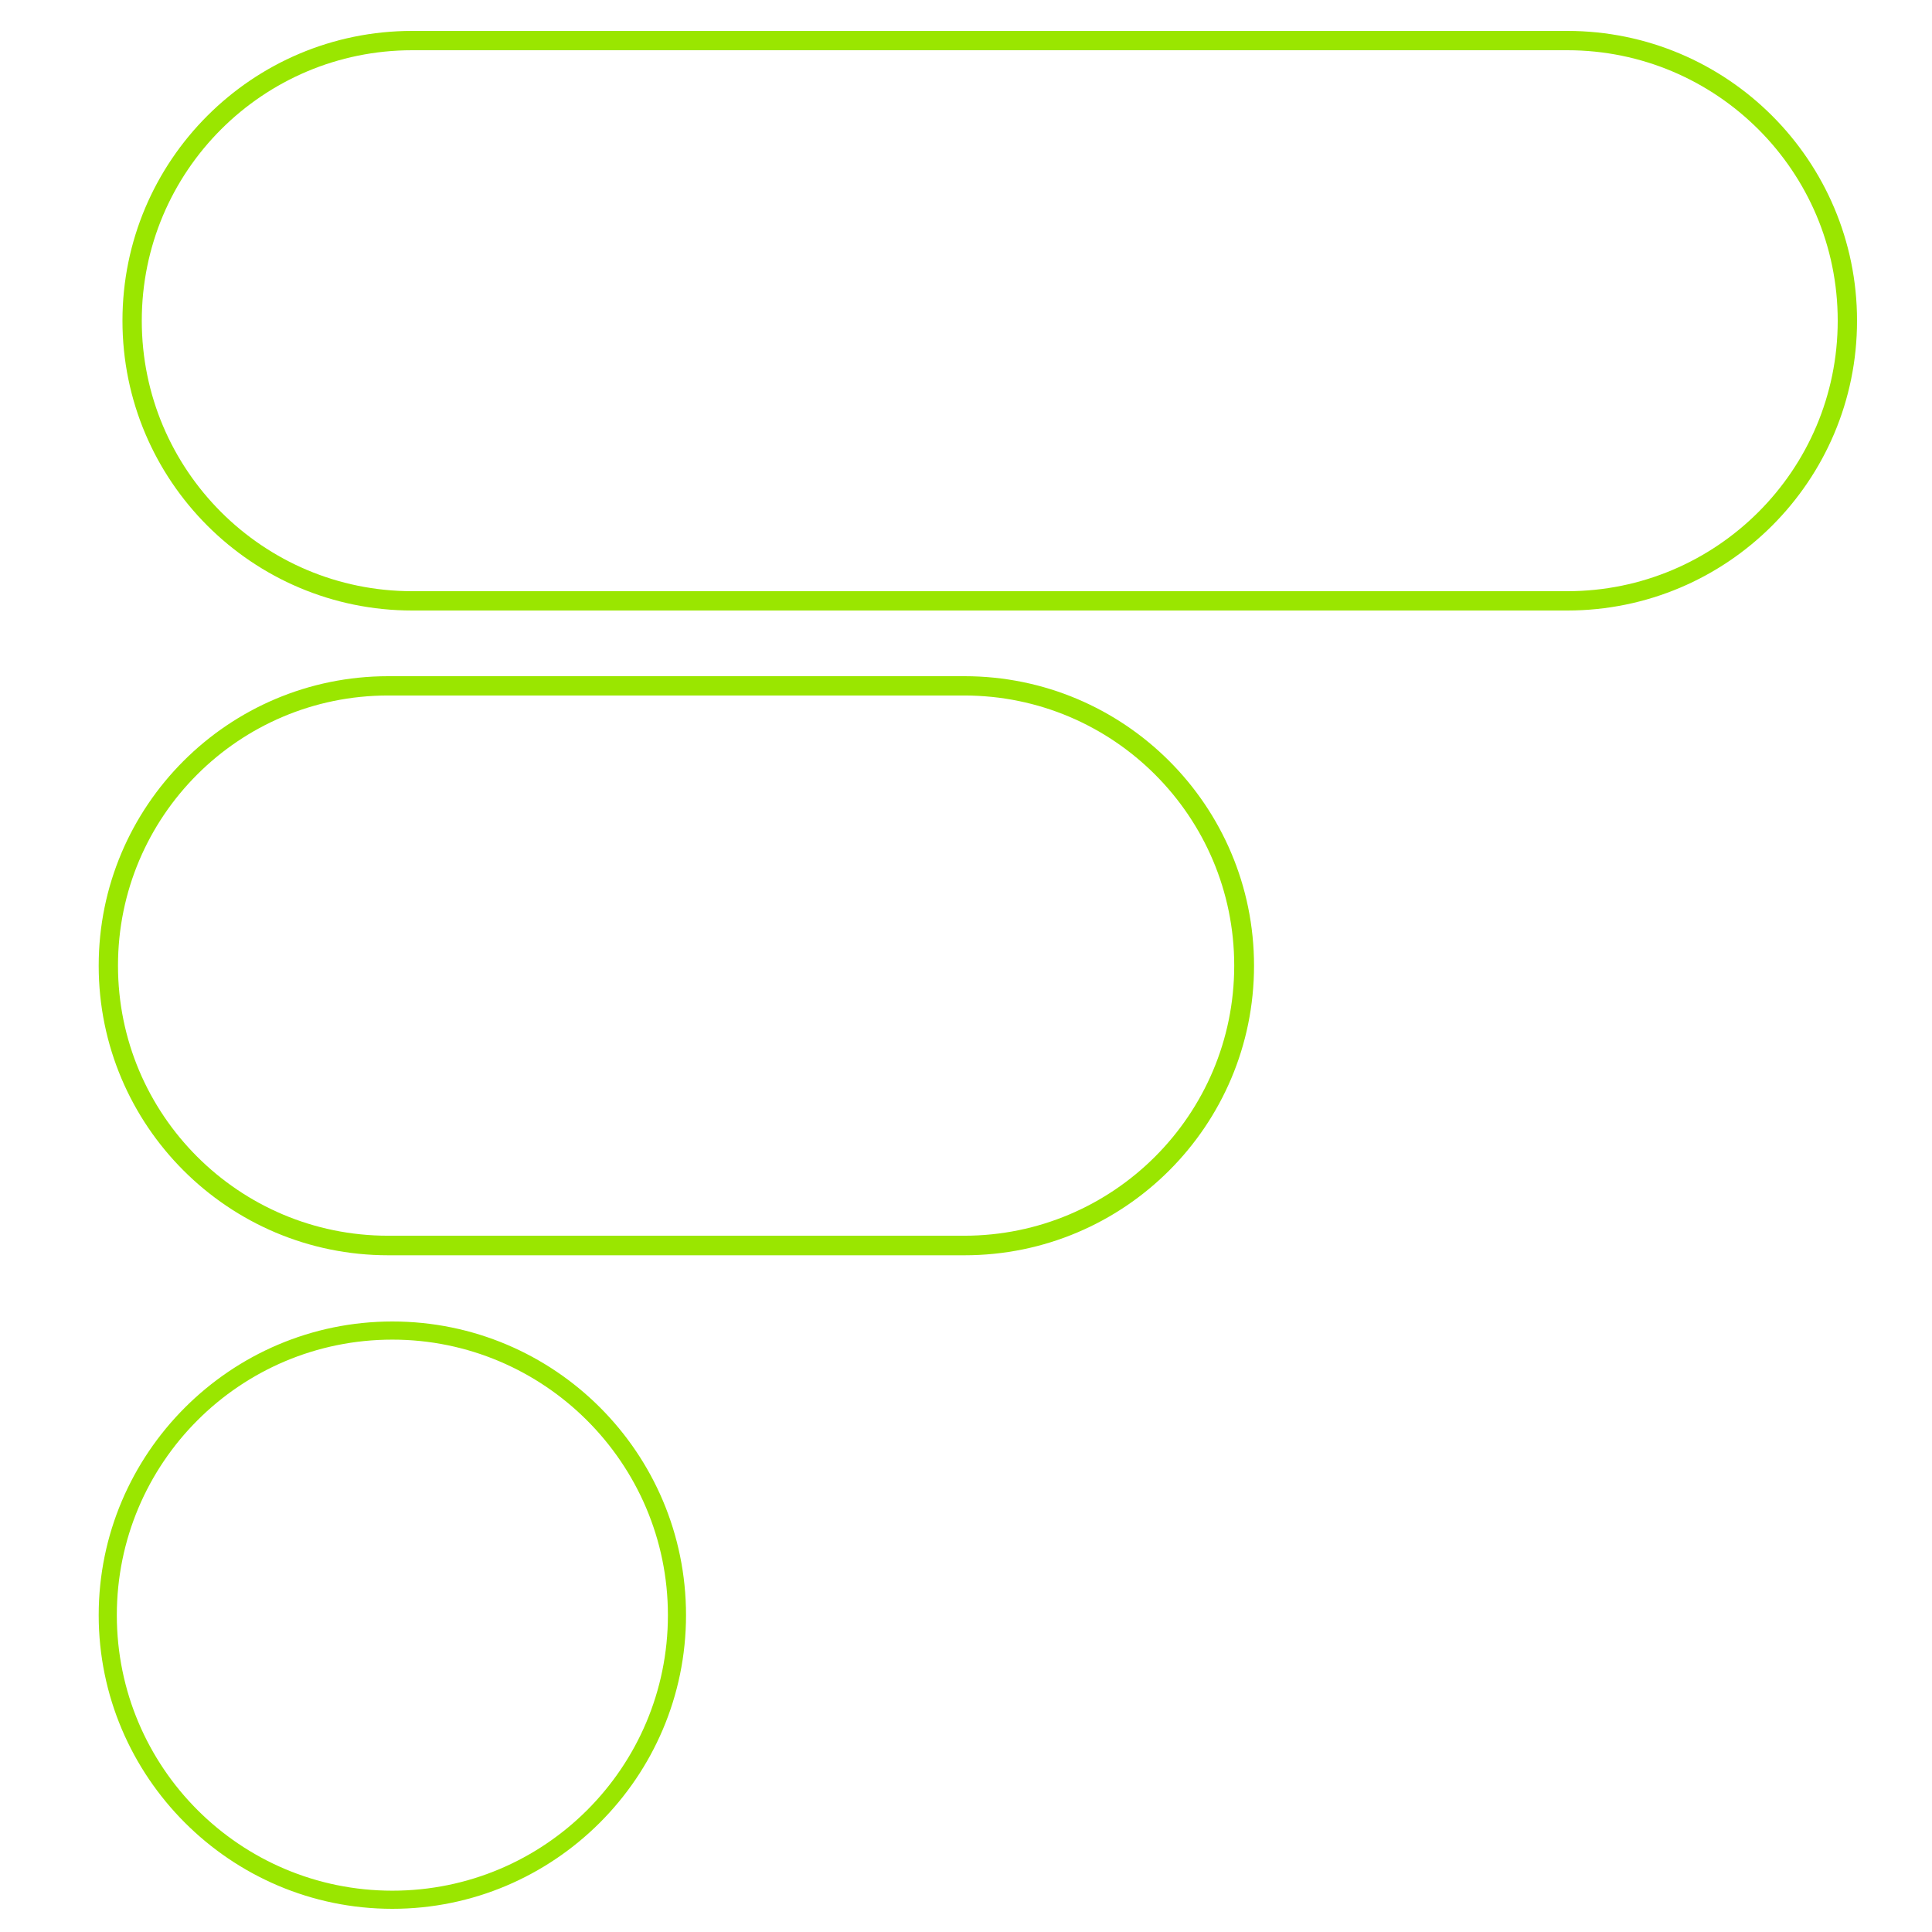 <svg xmlns="http://www.w3.org/2000/svg" xmlns:xlink="http://www.w3.org/1999/xlink" width="500" zoomAndPan="magnify" viewBox="0 0 375 375" height="500" preserveAspectRatio="xMidYMid meet" version="1.2"><defs><clipPath id="38db5256d3"><path d="M 19.156 131.25 L 243.406 131.25 L 243.406 243.648 L 19.156 243.648 Z M 19.156 131.25 "/></clipPath><clipPath id="4772ae32c8"><path d="M 75.355 131.25 L 187.211 131.25 C 218.246 131.25 243.406 156.414 243.406 187.449 C 243.406 218.488 218.246 243.648 187.211 243.648 L 75.355 243.648 C 44.32 243.648 19.156 218.488 19.156 187.449 C 19.156 156.414 44.32 131.25 75.355 131.25 Z M 75.355 131.25 "/></clipPath><clipPath id="94bdb7f3ad"><path d="M 23.77 6 L 360.52 6 L 360.52 118.5 L 23.77 118.5 Z M 23.77 6 "/></clipPath><clipPath id="3cc0f4d76c"><path d="M 80.02 6 L 304.199 6 C 335.266 6 360.449 31.184 360.449 62.25 C 360.449 93.316 335.266 118.5 304.199 118.5 L 80.02 118.5 C 48.953 118.5 23.77 93.316 23.77 62.25 C 23.77 31.184 48.953 6 80.02 6 Z M 80.02 6 "/></clipPath><clipPath id="5cf70bb6d4"><path d="M 19.156 256.5 L 133.156 256.5 L 133.156 370.5 L 19.156 370.5 Z M 19.156 256.5 "/></clipPath></defs><g id="87474d7f48"><g clip-rule="nonzero" clip-path="url(#38db5256d3)"><g clip-rule="nonzero" clip-path="url(#4772ae32c8)"><path style="fill:none;stroke-width:10;stroke-linecap:butt;stroke-linejoin:miter;stroke:#9ae600;stroke-opacity:1;stroke-miterlimit:4;" d="M 74.997 -0.002 L 224.27 -0.002 C 265.687 -0.002 299.264 33.579 299.264 74.996 C 299.264 116.419 265.687 149.995 224.27 149.995 L 74.997 149.995 C 33.58 149.995 -0.002 116.419 -0.002 74.996 C -0.002 33.579 33.58 -0.002 74.997 -0.002 Z M 74.997 -0.002 " transform="matrix(0.749,0,0,0.749,19.158,131.252)"/></g></g><g clip-rule="nonzero" clip-path="url(#94bdb7f3ad)"><g clip-rule="nonzero" clip-path="url(#3cc0f4d76c)"><path style="fill:none;stroke-width:10;stroke-linecap:butt;stroke-linejoin:miter;stroke:#9ae600;stroke-opacity:1;stroke-miterlimit:4;" d="M 75 -0.001 L 373.907 -0.001 C 415.328 -0.001 448.907 33.577 448.907 74.999 C 448.907 116.421 415.328 149.999 373.907 149.999 L 75 149.999 C 33.578 149.999 0 116.421 0 74.999 C 0 33.577 33.578 -0.001 75 -0.001 Z M 75 -0.001 " transform="matrix(0.75,0,0,0.75,23.769,6.001)"/></g></g><g clip-rule="nonzero" clip-path="url(#5cf70bb6d4)"><path style=" stroke:none;fill-rule:nonzero;fill:#9ae600;fill-opacity:1;" d="M 76.156 370.5 C 44.668 370.5 19.156 344.816 19.156 313.5 C 19.156 282.184 44.668 256.5 76.156 256.5 C 107.648 256.5 133.156 282.008 133.156 313.5 C 133.156 344.992 107.473 370.5 76.156 370.5 Z M 76.156 260.02 C 46.602 260.02 22.676 283.945 22.676 313.5 C 22.676 343.055 46.602 366.98 76.156 366.98 C 105.715 366.98 129.641 343.055 129.641 313.5 C 129.641 283.945 105.539 260.02 76.156 260.02 Z M 76.156 260.02 "/></g></g></svg>